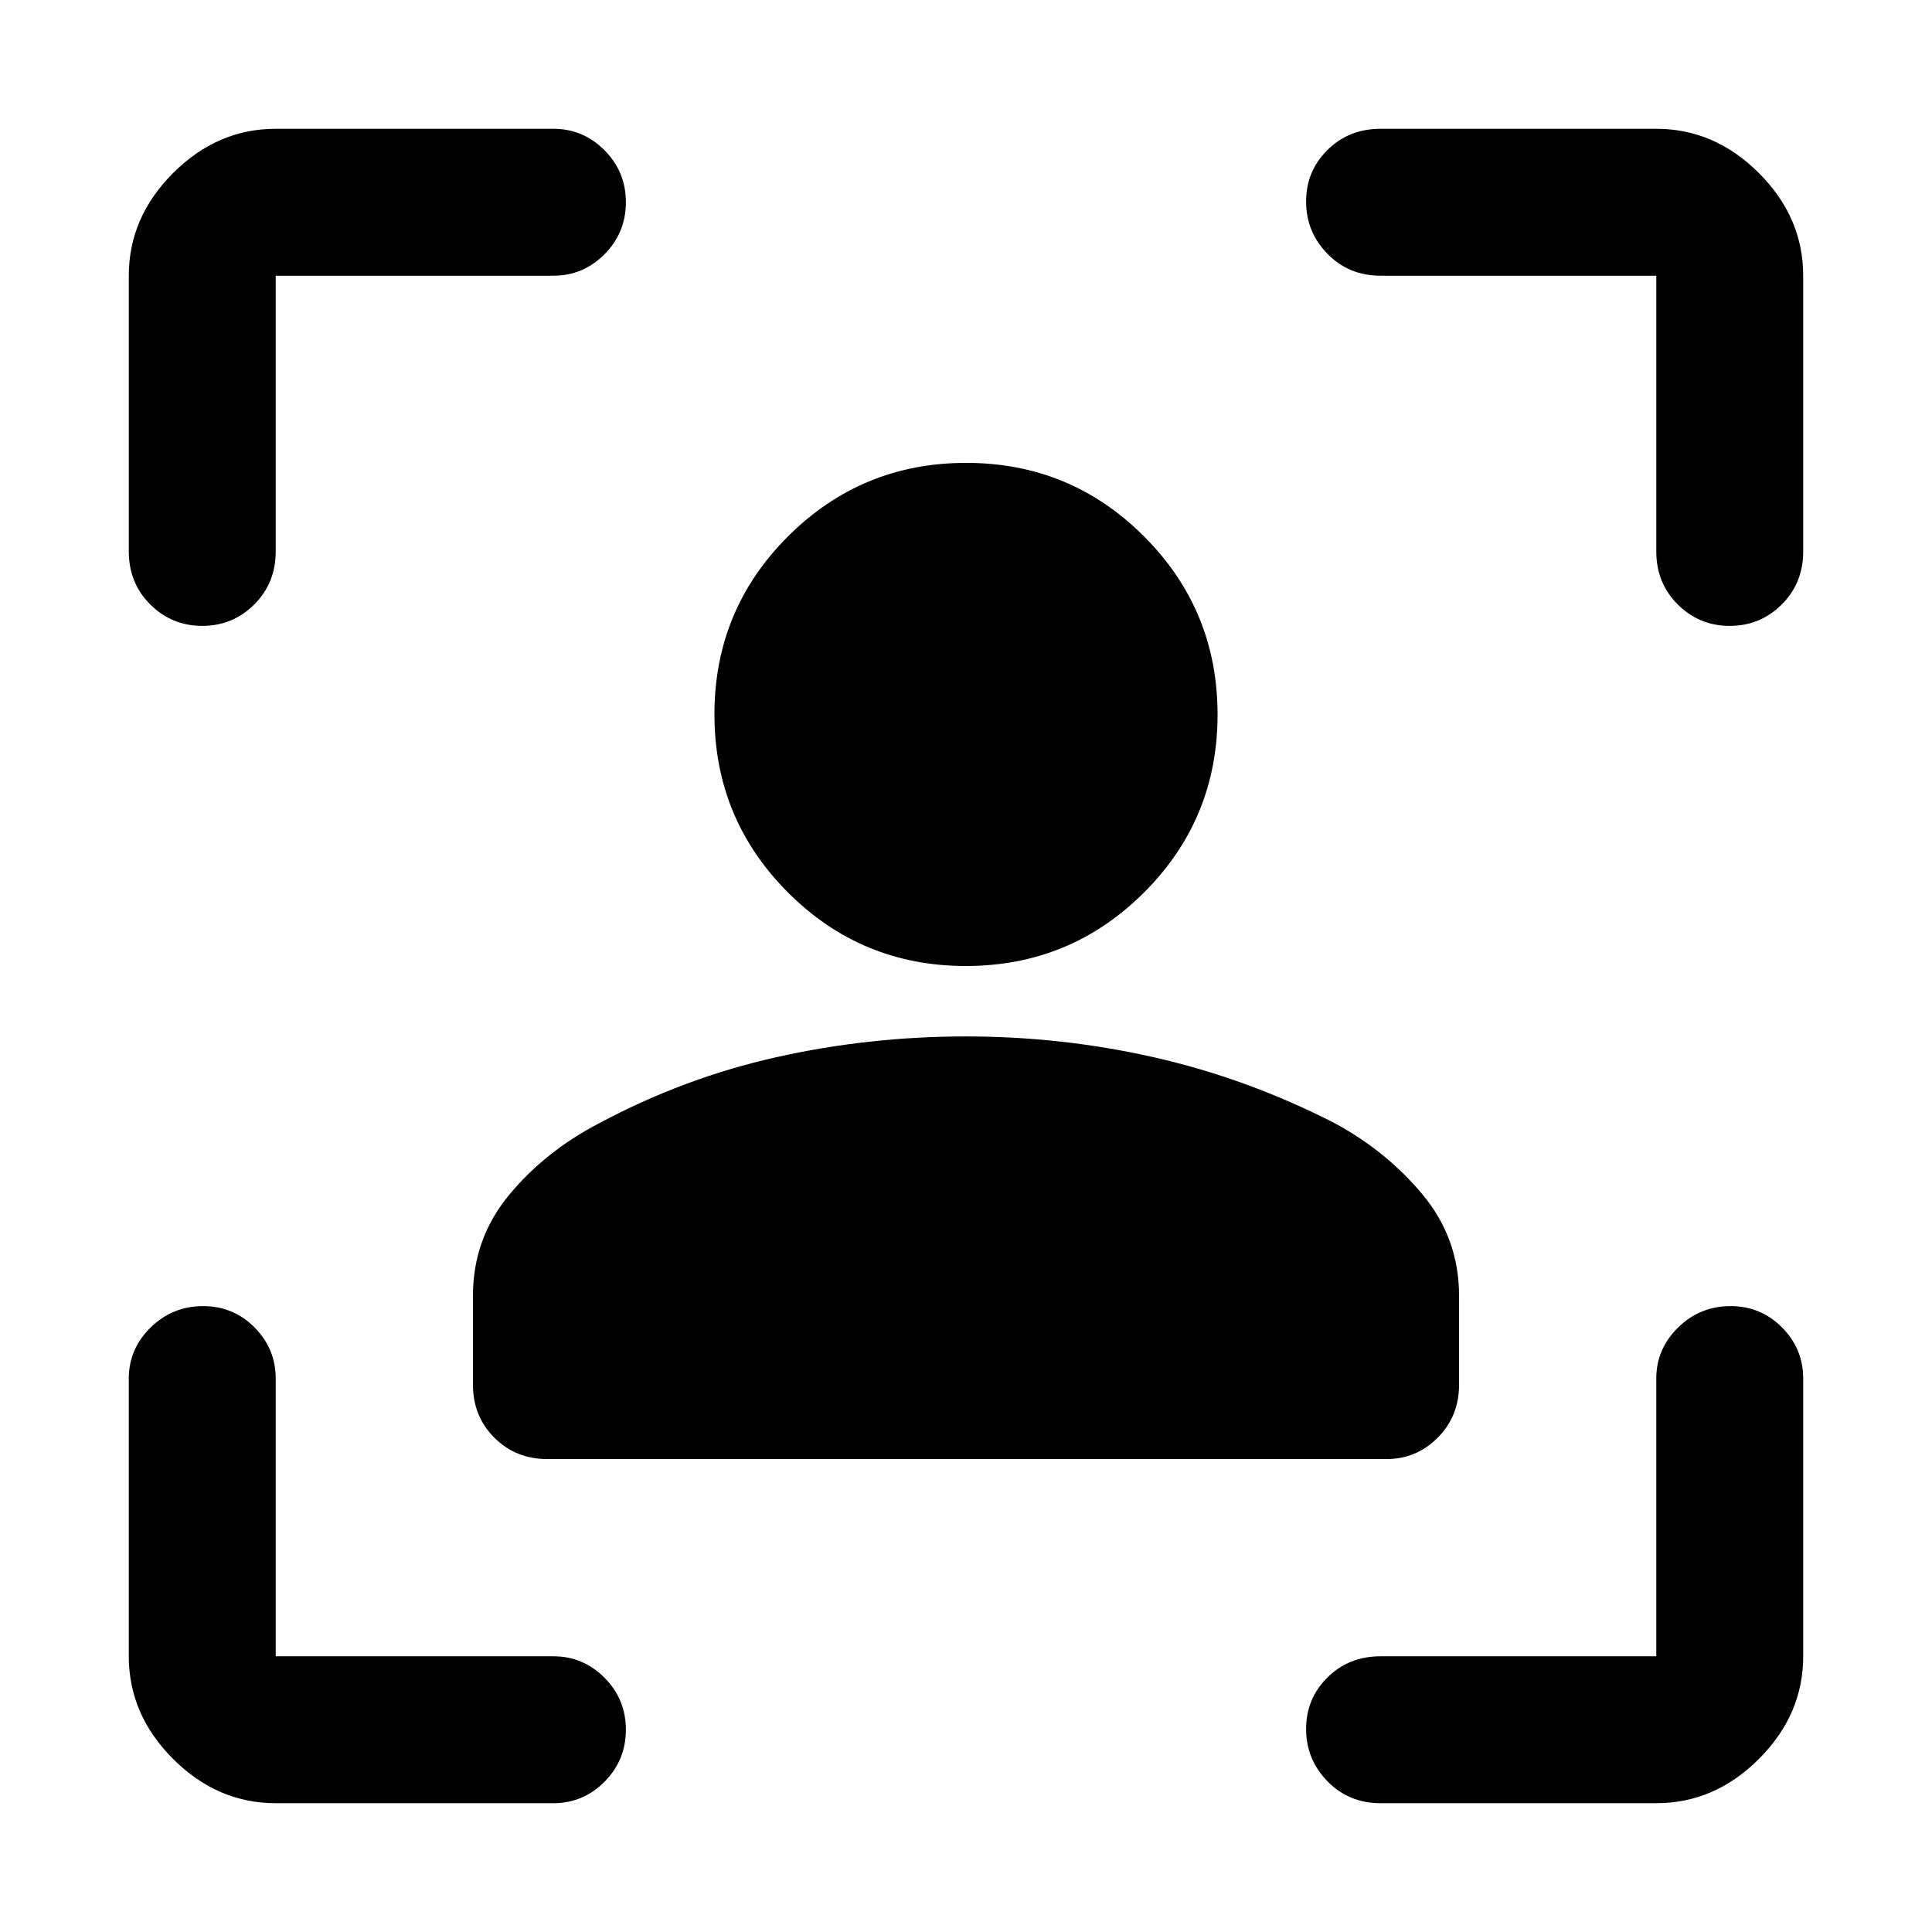 <svg xmlns="http://www.w3.org/2000/svg" height="48" viewBox="0 -960 960 960" width="48"><path d="M479.91-480q-51.91 0-88.41-36.58T355-605.06q0-51.94 36.58-88.44t88.48-36.5q51.94 0 88.44 36.57 36.5 36.56 36.5 88.52 0 51.91-36.57 88.41-36.56 36.5-88.52 36.5ZM235-272v-44.11q0-28.44 18-50.17 18-21.72 44.67-35.55 42.17-22.59 88.19-32.88Q431.89-445 479.94-445 528-445 574-434.5t89 32.5q26 14 44 35.72 18 21.73 18 50.17V-272q0 15.75-10.61 26.37Q703.78-235 689-235H272q-15.75 0-26.37-10.63Q235-256.25 235-272ZM137-64q-29 0-51-22t-22-51v-138q0-14.77 10.86-25.39 10.86-10.61 26-10.61t25.64 10.61Q137-289.77 137-275v138h138q14.77 0 25.39 10.68Q311-115.65 311-100.51q0 15.14-10.61 25.83Q289.77-64 275-64H137ZM64-686v-137q0-29 22-51t51-22h138q14.77 0 25.39 10.68Q311-874.65 311-859.51q0 15.14-10.61 25.83Q289.77-823 275-823H137v137q0 15.75-10.68 26.37Q115.65-649 100.51-649q-15.14 0-25.83-10.63Q64-670.25 64-686ZM823-64H686q-15.75 0-26.37-10.86-10.63-10.86-10.63-26t10.63-25.64Q670.25-137 686-137h137v-138q0-14.77 10.86-25.39 10.86-10.61 26-10.61t25.64 10.61Q896-289.77 896-275v138q0 29-22 51t-51 22Zm0-622v-137H686q-15.75 0-26.37-10.86-10.63-10.86-10.63-26t10.63-25.64Q670.25-896 686-896h137q29 0 51 22t22 51v137q0 15.75-10.68 26.37Q874.65-649 859.51-649q-15.14 0-25.83-10.63Q823-670.25 823-686Z"/></svg>